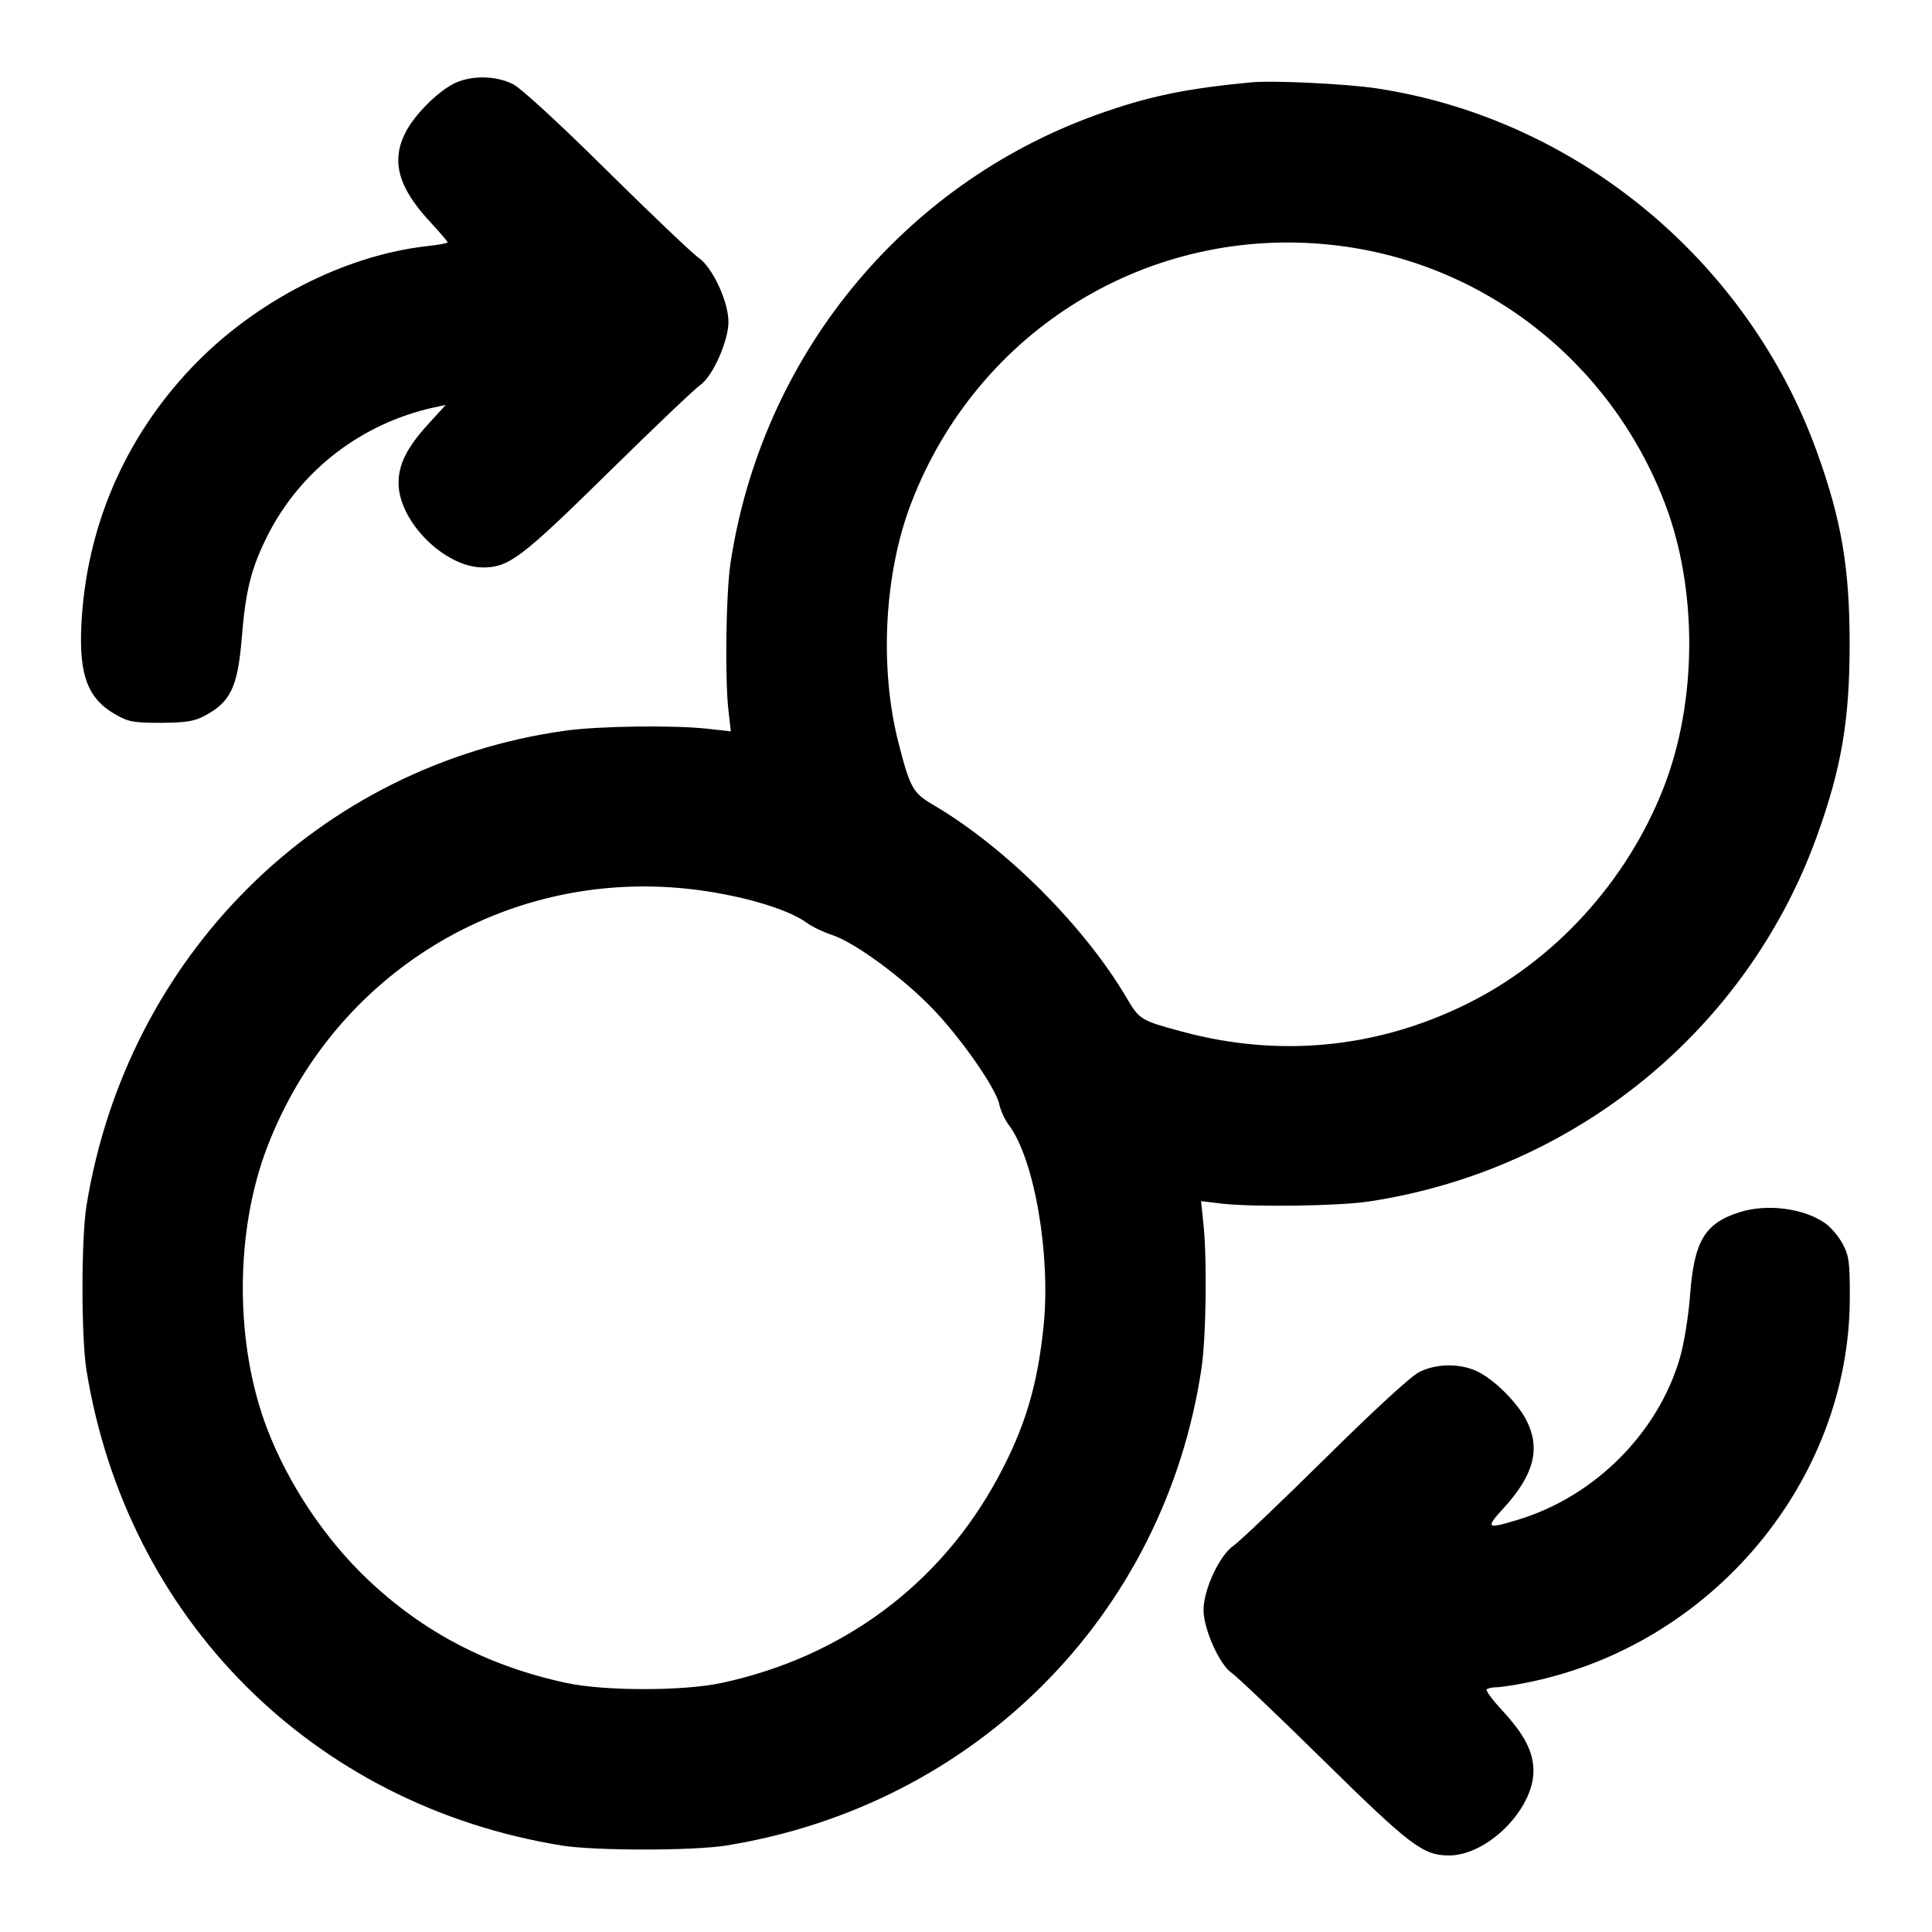<svg width="24" height="24" viewBox="0 0 24 24" fill="none" xmlns="http://www.w3.org/2000/svg"><path d="M5.626 1.045 C 5.420 1.154,5.146 1.433,5.038 1.644 C 4.856 2.000,4.945 2.326,5.339 2.752 C 5.461 2.883,5.560 2.999,5.560 3.010 C 5.560 3.021,5.447 3.042,5.310 3.057 C 4.278 3.171,3.162 3.746,2.384 4.563 C 1.547 5.443,1.071 6.550,1.011 7.760 C 0.980 8.393,1.092 8.684,1.442 8.880 C 1.598 8.968,1.667 8.980,2.000 8.979 C 2.307 8.977,2.411 8.961,2.540 8.893 C 2.864 8.722,2.953 8.536,3.003 7.928 C 3.051 7.334,3.120 7.060,3.320 6.660 C 3.730 5.843,4.495 5.255,5.399 5.060 L 5.537 5.030 5.327 5.260 C 5.057 5.555,4.951 5.765,4.951 6.000 C 4.951 6.477,5.523 7.049,6.000 7.049 C 6.322 7.049,6.478 6.931,7.562 5.865 C 8.124 5.312,8.635 4.826,8.697 4.784 C 8.850 4.682,9.049 4.238,9.049 4.000 C 9.049 3.745,8.851 3.321,8.676 3.200 C 8.601 3.149,8.090 2.662,7.540 2.119 C 6.939 1.524,6.473 1.096,6.372 1.045 C 6.152 0.934,5.835 0.934,5.626 1.045 M15.540 1.023 C 14.715 1.102,14.250 1.200,13.620 1.427 C 11.204 2.297,9.460 4.434,9.074 7.000 C 9.018 7.376,9.003 8.439,9.050 8.832 L 9.079 9.085 8.790 9.053 C 8.369 9.006,7.437 9.019,7.020 9.077 C 3.962 9.505,1.576 11.874,1.074 14.980 C 1.008 15.393,1.008 16.607,1.074 17.020 C 1.574 20.112,3.888 22.426,6.980 22.926 C 7.392 22.992,8.607 22.992,9.020 22.926 C 12.115 22.427,14.467 20.067,14.925 17.000 C 14.983 16.618,14.996 15.650,14.950 15.211 L 14.920 14.921 15.170 14.951 C 15.561 14.997,16.625 14.982,17.000 14.926 C 19.563 14.541,21.704 12.795,22.573 10.380 C 22.876 9.538,22.977 8.944,22.977 8.000 C 22.977 7.056,22.876 6.462,22.573 5.620 C 21.715 3.237,19.581 1.473,17.102 1.098 C 16.726 1.041,15.813 0.997,15.540 1.023 M16.552 3.043 C 18.413 3.246,20.001 4.479,20.680 6.248 C 21.092 7.320,21.085 8.720,20.663 9.793 C 20.206 10.955,19.310 11.936,18.212 12.476 C 17.100 13.023,15.889 13.140,14.688 12.816 C 14.177 12.679,14.153 12.665,14.002 12.407 C 13.474 11.507,12.493 10.526,11.592 9.998 C 11.339 9.849,11.304 9.786,11.160 9.222 C 10.922 8.287,10.984 7.121,11.320 6.248 C 12.146 4.096,14.274 2.793,16.552 3.043 M8.552 11.042 C 9.165 11.109,9.776 11.284,10.020 11.462 C 10.086 11.511,10.230 11.580,10.340 11.616 C 10.620 11.708,11.221 12.150,11.590 12.535 C 11.946 12.906,12.374 13.522,12.414 13.720 C 12.429 13.793,12.482 13.909,12.533 13.977 C 12.849 14.398,13.054 15.585,12.964 16.470 C 12.889 17.212,12.733 17.732,12.398 18.353 C 11.683 19.681,10.466 20.585,8.960 20.907 C 8.489 21.008,7.511 21.008,7.040 20.907 C 6.067 20.699,5.257 20.277,4.563 19.616 C 4.035 19.114,3.582 18.435,3.320 17.752 C 2.915 16.699,2.915 15.301,3.320 14.248 C 4.146 12.096,6.273 10.794,8.552 11.042 M21.614 15.057 C 21.179 15.193,21.045 15.415,20.995 16.084 C 20.975 16.349,20.921 16.686,20.869 16.866 C 20.599 17.798,19.814 18.586,18.866 18.876 C 18.464 18.999,18.447 18.987,18.678 18.735 C 19.056 18.321,19.141 17.995,18.962 17.644 C 18.852 17.428,18.576 17.150,18.365 17.043 C 18.150 16.933,17.849 16.934,17.628 17.045 C 17.527 17.096,17.061 17.524,16.460 18.119 C 15.910 18.662,15.399 19.149,15.324 19.200 C 15.149 19.321,14.951 19.745,14.951 20.000 C 14.951 20.238,15.150 20.682,15.303 20.784 C 15.365 20.826,15.876 21.312,16.438 21.865 C 17.522 22.931,17.678 23.049,18.000 23.049 C 18.477 23.049,19.049 22.477,19.049 22.000 C 19.049 21.762,18.939 21.549,18.662 21.249 C 18.541 21.118,18.453 21.000,18.468 20.986 C 18.482 20.972,18.536 20.960,18.588 20.960 C 18.641 20.960,18.822 20.932,18.992 20.897 C 21.273 20.431,22.977 18.389,22.979 16.120 C 22.980 15.679,22.969 15.600,22.891 15.453 C 22.842 15.362,22.746 15.247,22.678 15.199 C 22.414 15.010,21.957 14.950,21.614 15.057 " stroke="none" fill-rule="evenodd" fill="black"></path></svg>